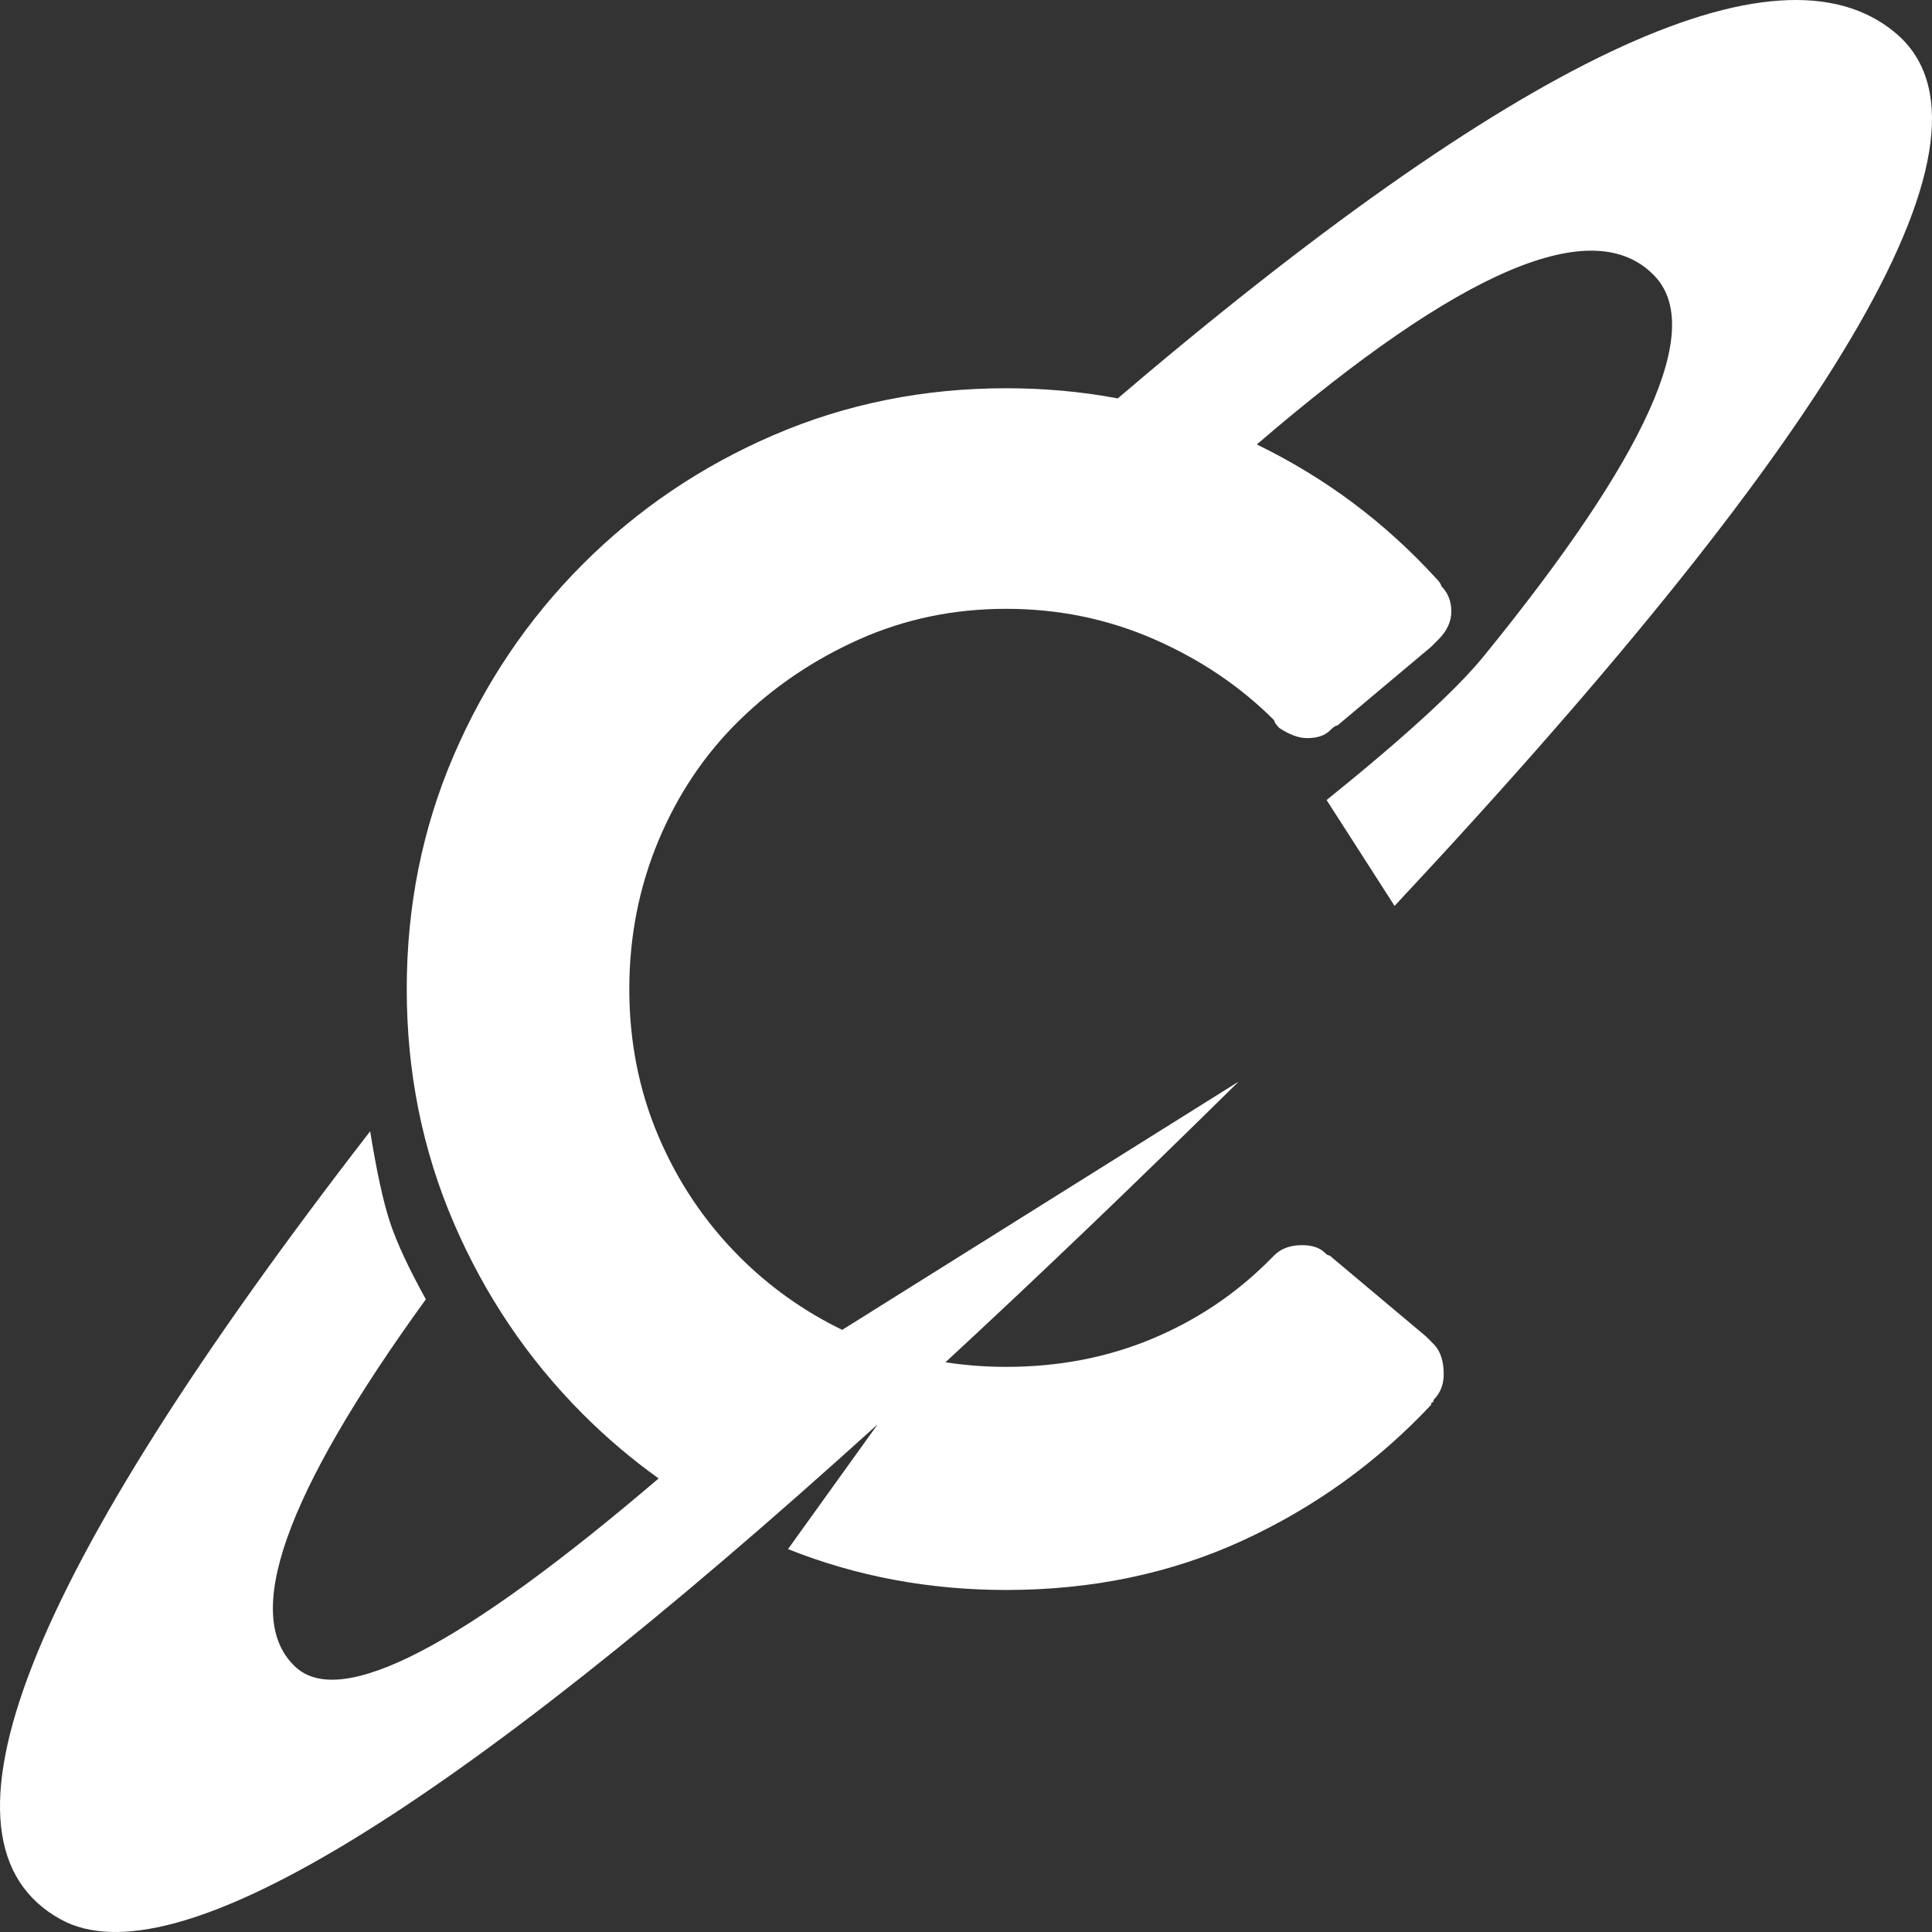 <?xml version="1.0" encoding="UTF-8"?>
<svg width="209px" height="209px" viewBox="0 0 209 209" version="1.1" xmlns="http://www.w3.org/2000/svg" xmlns:xlink="http://www.w3.org/1999/xlink">
    <rect x="0" y="0" width="209" height="209" fill="#333333" stroke="none"/>
    <title>cosmos copy</title>
    <g id="UI" stroke="none" stroke-width="1" fill="none" fill-rule="evenodd">
        <g id="Login/Reset-Password" transform="translate(-365, -423)" fill="#FFFFFF" fill-rule="nonzero">
            <path d="M570.032,426.546 C582.803,437.226 564.747,468.711 515.863,521 L508.51,509.547 C516.916,502.768 522.582,497.581 525.508,493.987 C543.222,472.231 549.384,458.521 543.995,452.857 C537.449,445.979 523.104,452.053 500.959,471.08 C508.366,474.681 514.832,479.511 520.358,485.57 C520.723,485.935 520.906,486.21 520.906,486.392 C521.635,487.124 522,488.038 522,489.135 C522,490.232 521.544,491.238 520.632,492.152 L520.632,492.152 L519.811,492.975 L509.688,501.477 L509.623,501.484 C509.443,501.52 509.191,501.7 508.867,502.025 C508.32,502.574 507.499,502.848 506.404,502.848 C505.492,502.848 504.489,502.482 503.395,501.751 C503.03,501.385 502.847,501.111 502.847,500.928 C499.199,497.271 494.867,494.346 489.851,492.152 C484.835,489.958 479.5,488.861 473.845,488.861 C468.19,488.861 462.901,489.958 457.976,492.152 C453.051,494.346 448.719,497.271 444.979,500.928 C441.24,504.585 438.322,508.928 436.224,513.956 C434.126,518.984 433.077,524.332 433.077,530 C433.077,535.668 434.126,540.97 436.224,545.907 C438.322,550.844 441.24,555.186 444.979,558.935 C448.239,562.202 451.949,564.844 456.11,566.861 L499,540 C487.712,551.133 477.139,561.255 467.279,570.367 C469.411,570.699 471.599,570.865 473.845,570.865 C479.5,570.865 484.744,569.859 489.577,567.848 C494.411,565.837 498.652,563.003 502.3,559.346 L502.3,559.346 L502.847,558.797 L503.008,558.646 C503.722,558.016 504.672,557.7 505.857,557.7 C506.952,557.7 507.772,557.975 508.32,558.523 C508.502,558.706 508.639,558.797 508.73,558.797 C508.821,558.797 508.958,558.889 509.14,559.072 L509.14,559.072 L519.264,567.574 L520.085,568.397 L520.226,568.548 C520.861,569.276 521.179,570.323 521.179,571.688 C521.179,572.785 520.814,573.699 520.085,574.43 C520.085,574.613 520.039,574.705 519.948,574.705 C519.857,574.705 519.811,574.796 519.811,574.979 C513.974,581.195 507.18,586.086 499.427,589.652 C491.675,593.217 483.148,595 473.845,595 C465.502,595 457.636,593.526 450.246,590.579 L459.944,577.08 C413.148,619.458 383.691,637.311 371.574,630.639 C356.375,622.27 367.532,593.851 405.043,545.38 C405.751,549.76 406.467,553.046 407.194,555.238 C407.92,557.43 409.212,560.202 411.068,563.556 C395.763,584.683 391.074,597.951 397.003,603.36 C401.946,607.869 415.028,601.061 436.249,582.935 C433.326,580.842 430.581,578.51 428.016,575.939 C422.088,569.996 417.436,563.094 414.062,555.232 C410.687,547.37 409,538.959 409,530 C409,521.041 410.687,512.63 414.062,504.768 C417.436,496.906 422.088,490.004 428.016,484.061 C433.944,478.119 440.83,473.456 448.673,470.074 C456.517,466.691 464.907,465 473.845,465 C478.005,465 482.028,465.366 485.914,466.097 L485,466.877 C528.917,429.31 557.26,415.866 570.032,426.546 Z" id="cosmos-copy"></path>
        </g>
    </g>
</svg>